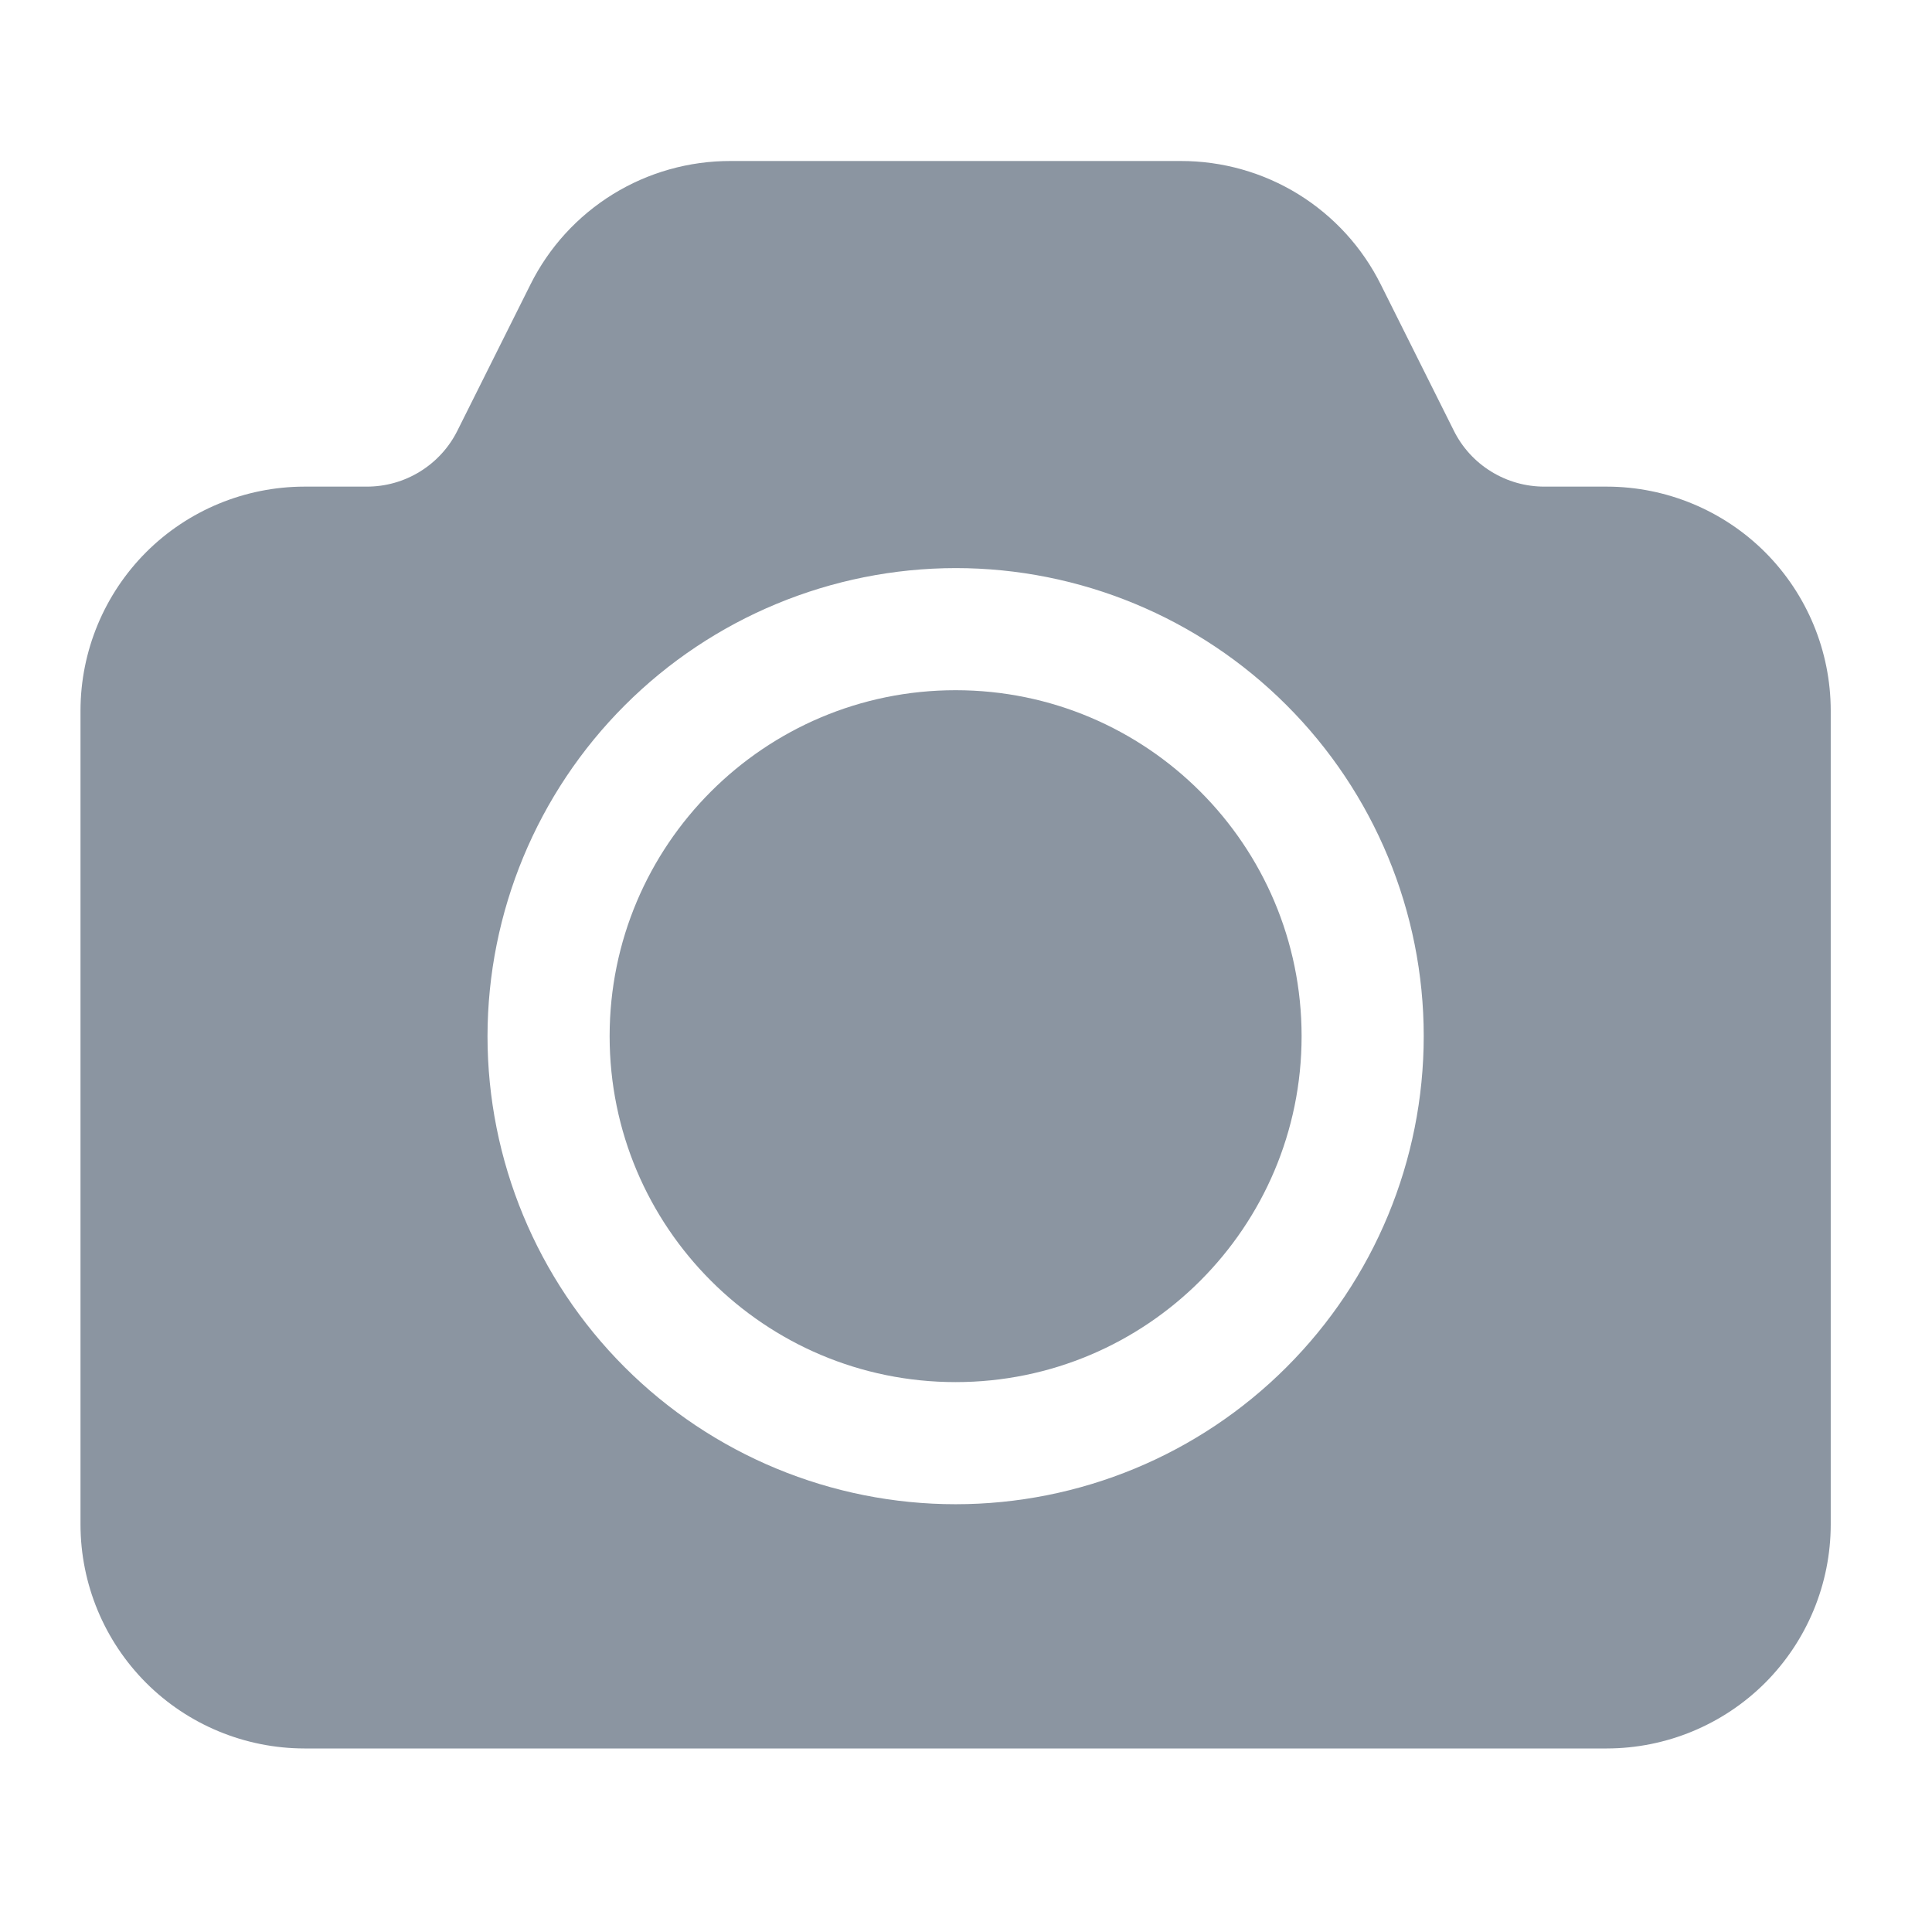 <svg width="24" height="24" viewBox="0 0 24 24" fill="none" xmlns="http://www.w3.org/2000/svg">
<path d="M16.169 12.872C16.169 15.245 14.244 17.169 11.871 17.169C9.497 17.169 7.573 15.245 7.573 12.872C7.573 10.498 9.497 8.574 11.871 8.574C14.244 8.574 16.169 10.498 16.169 12.872Z" fill="#8B95A1"/>
<path d="M3.781 21.72H19.961C20.698 21.719 21.405 21.426 21.927 20.905C22.448 20.383 22.741 19.676 22.742 18.939V8.826C22.741 8.089 22.448 7.382 21.927 6.86C21.405 6.339 20.698 6.046 19.961 6.045H19.188C18.954 6.046 18.723 5.981 18.523 5.857C18.323 5.734 18.162 5.557 18.058 5.346L17.154 3.537C16.924 3.074 16.569 2.685 16.129 2.413C15.69 2.142 15.183 1.999 14.666 2H9.076C8.559 1.999 8.052 2.142 7.613 2.413C7.173 2.685 6.818 3.074 6.588 3.537L5.684 5.346C5.58 5.557 5.418 5.734 5.219 5.857C5.019 5.981 4.788 6.046 4.554 6.045H3.781C3.044 6.046 2.336 6.339 1.815 6.86C1.294 7.382 1.001 8.089 1 8.826V18.939C1.001 19.676 1.294 20.383 1.815 20.905C2.336 21.426 3.044 21.719 3.781 21.72H3.781ZM11.871 7.057C13.413 7.057 14.892 7.669 15.982 8.76C17.073 9.85 17.686 11.329 17.686 12.871C17.686 14.414 17.073 15.893 15.982 16.983C14.892 18.074 13.413 18.686 11.871 18.686C10.329 18.686 8.85 18.074 7.759 16.983C6.669 15.893 6.056 14.414 6.056 12.871C6.058 11.33 6.671 9.852 7.761 8.762C8.851 7.672 10.329 7.059 11.871 7.057Z" fill="#8B95A1"/>
</svg>
